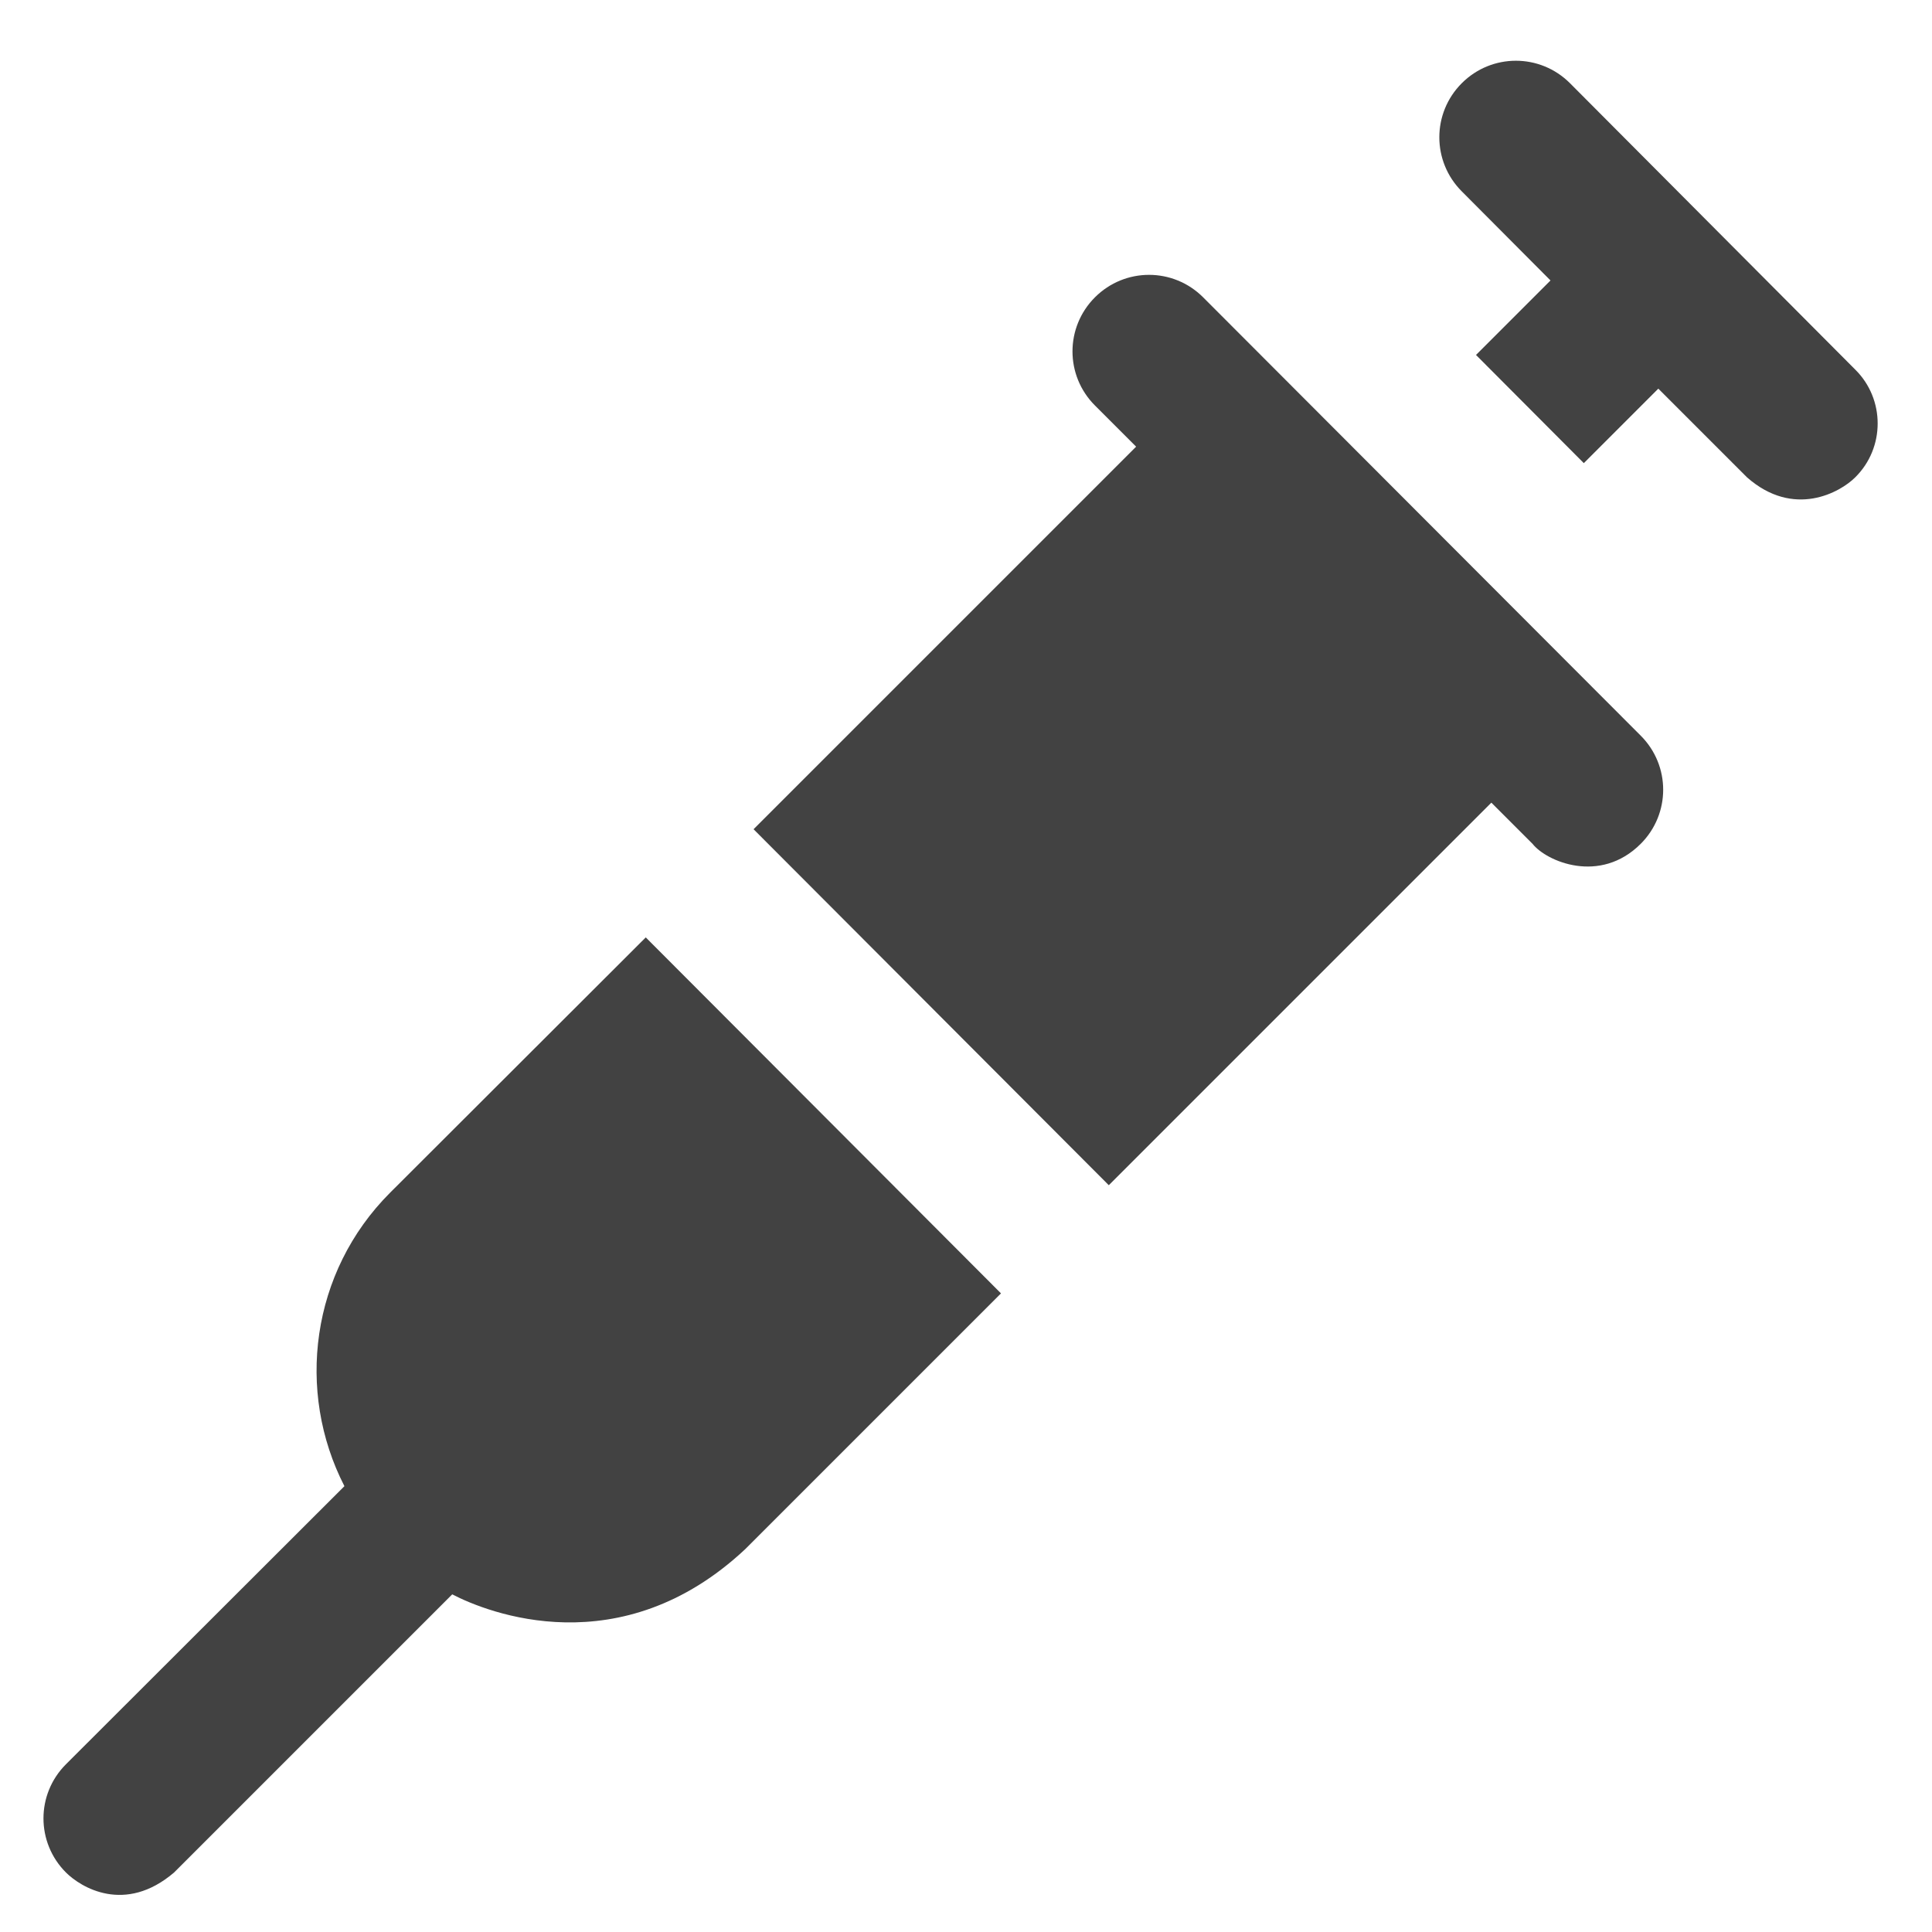 <?xml version="1.0" encoding="UTF-8" standalone="no"?>
<svg
   xmlns:dc="http://purl.org/dc/elements/1.1/"
   xmlns:cc="http://creativecommons.org/ns#"
   xmlns:rdf="http://www.w3.org/1999/02/22-rdf-syntax-ns#"
   xmlns:svg="http://www.w3.org/2000/svg"
   xmlns="http://www.w3.org/2000/svg"
   xmlns:sodipodi="http://sodipodi.sourceforge.net/DTD/sodipodi-0.dtd"
   xmlns:inkscape="http://www.inkscape.org/namespaces/inkscape"
   version="1.1"
   viewBox="0 0 16 16"
   enable-background="new 0 0 512 512"
   id="svg3946"
   sodipodi:docname="syringe.svg"
   width="16"
   height="16"
   inkscape:version="0.92.2 (5c3e80d, 2017-08-06)">
  <defs
     id="defs3950" />
  <sodipodi:namedview
     pagecolor="#ffffff"
     bordercolor="#666666"
     borderopacity="1"
     objecttolerance="10"
     gridtolerance="10"
     guidetolerance="10"
     inkscape:pageopacity="0"
     inkscape:pageshadow="2"
     inkscape:window-width="881"
     inkscape:window-height="873"
     id="namedview3948"
     showgrid="false"
     inkscape:zoom="14.75"
     inkscape:cx="9.1463748"
     inkscape:cy="8.8572339"
     inkscape:window-x="1001"
     inkscape:window-y="115"
     inkscape:window-maximized="0"
     inkscape:current-layer="svg3946" />
  <g
     id="g3944"
     transform="matrix(0.031,0,0,0.031,0.019,0.162)"
     style="fill:#424242;fill-opacity:1">
    <g
       id="g3942"
       style="fill:#424242;fill-opacity:1">
      <path
         d="M 495,93.5 418.8,17 c -8,-8 -20.9,-8 -28.9,0 -8,8 -8,20.9 0,28.9 l 23.7,23.8 -19.9,19.9 28.8,28.9 19.9,-19.9 23.7,23.7 c 12.5,11 24.9,4 28.9,0 8,-7.9 8,-20.9 0,-28.8 z"
         id="path3936"
         inkscape:connector-curvature="0"
         style="fill:#424242;fill-opacity:1" />
      <path
         d="m 320.8,74.2 c -8,-8 -20.9,-8 -28.9,0 -8,8 -8,20.9 0,28.9 l 11,11 -102.2,102.2 94.9,95.1 102.2,-102.2 11,11 c 3.7,4.7 18,10.9 28.9,0 8,-8 8,-20.9 0,-28.9 z"
         id="path3938"
         inkscape:connector-curvature="0"
         style="fill:#424242;fill-opacity:1" />
      <path
         d="M 103.6,313.4 C 82.4,334.6 78.4,366.5 91.4,391.8 L 17,466.1 c -8,8 -8,20.9 0,28.9 4,4 15.8,11.2 28.9,0 l 74.3,-74.3 c 9.4,4.9 45,19.1 78.3,-12.1 l 68.3,-68.3 -94.9,-95.1 z"
         id="path3940"
         inkscape:connector-curvature="0"
         style="fill:#424242;fill-opacity:1" />
    </g>
  </g>
</svg>
